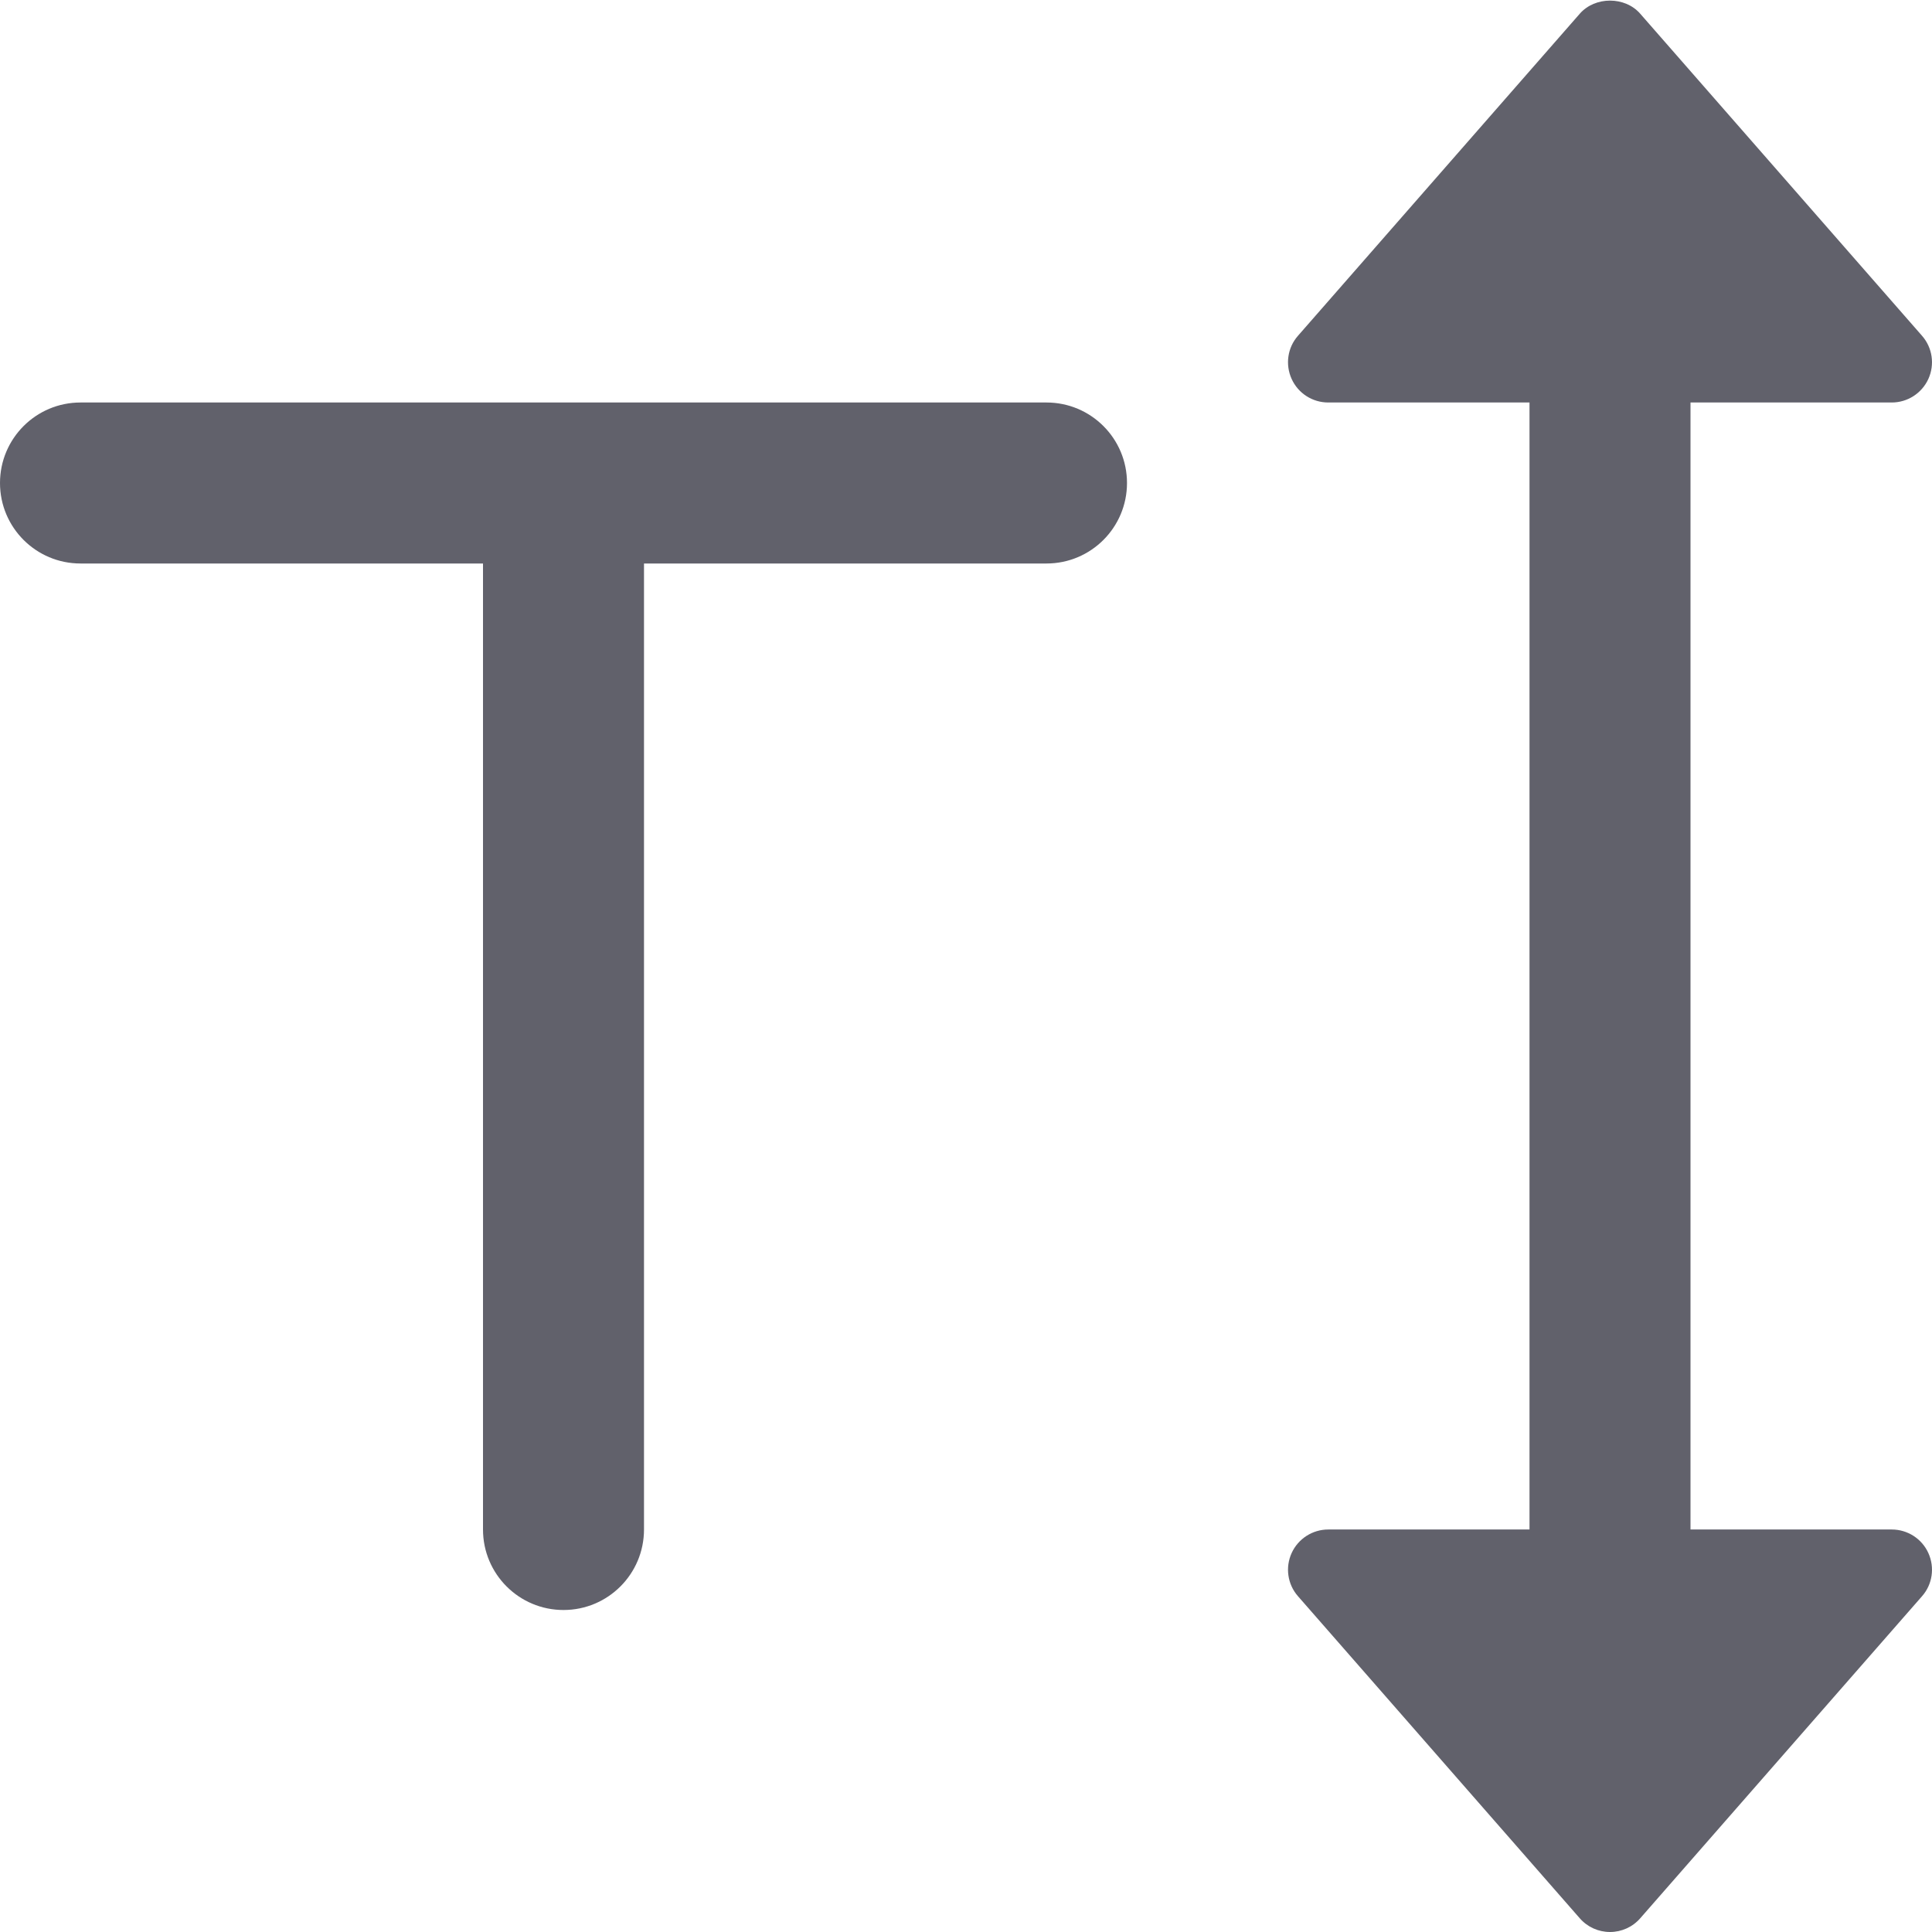 <svg xmlns="http://www.w3.org/2000/svg" height="24" width="24" viewBox="0 0 24 24"><path d="M23.5,5c.196,0,.374-.115,.455-.293s.051-.388-.079-.536L20.376,.171c-.189-.218-.562-.218-.752,0l-3.5,4c-.13,.147-.16,.357-.079,.536s.259,.293,.455,.293h2.5v14h-2.5c-.196,0-.374,.115-.455,.293s-.051,.388,.079,.536l3.5,4c.095,.109,.231,.171,.376,.171s.281-.062,.376-.171l3.5-4c.13-.147,.16-.357,.079-.536s-.259-.293-.455-.293h-2.5V5h2.5Z" fill="#61616b" data-color="color-2"></path><path d="M13,5H1c-.553,0-1,.448-1,1s.447,1,1,1H6v12c0,.552,.447,1,1,1s1-.448,1-1V7h5c.553,0,1-.448,1-1s-.447-1-1-1Z" fill="#61616b"></path></svg>